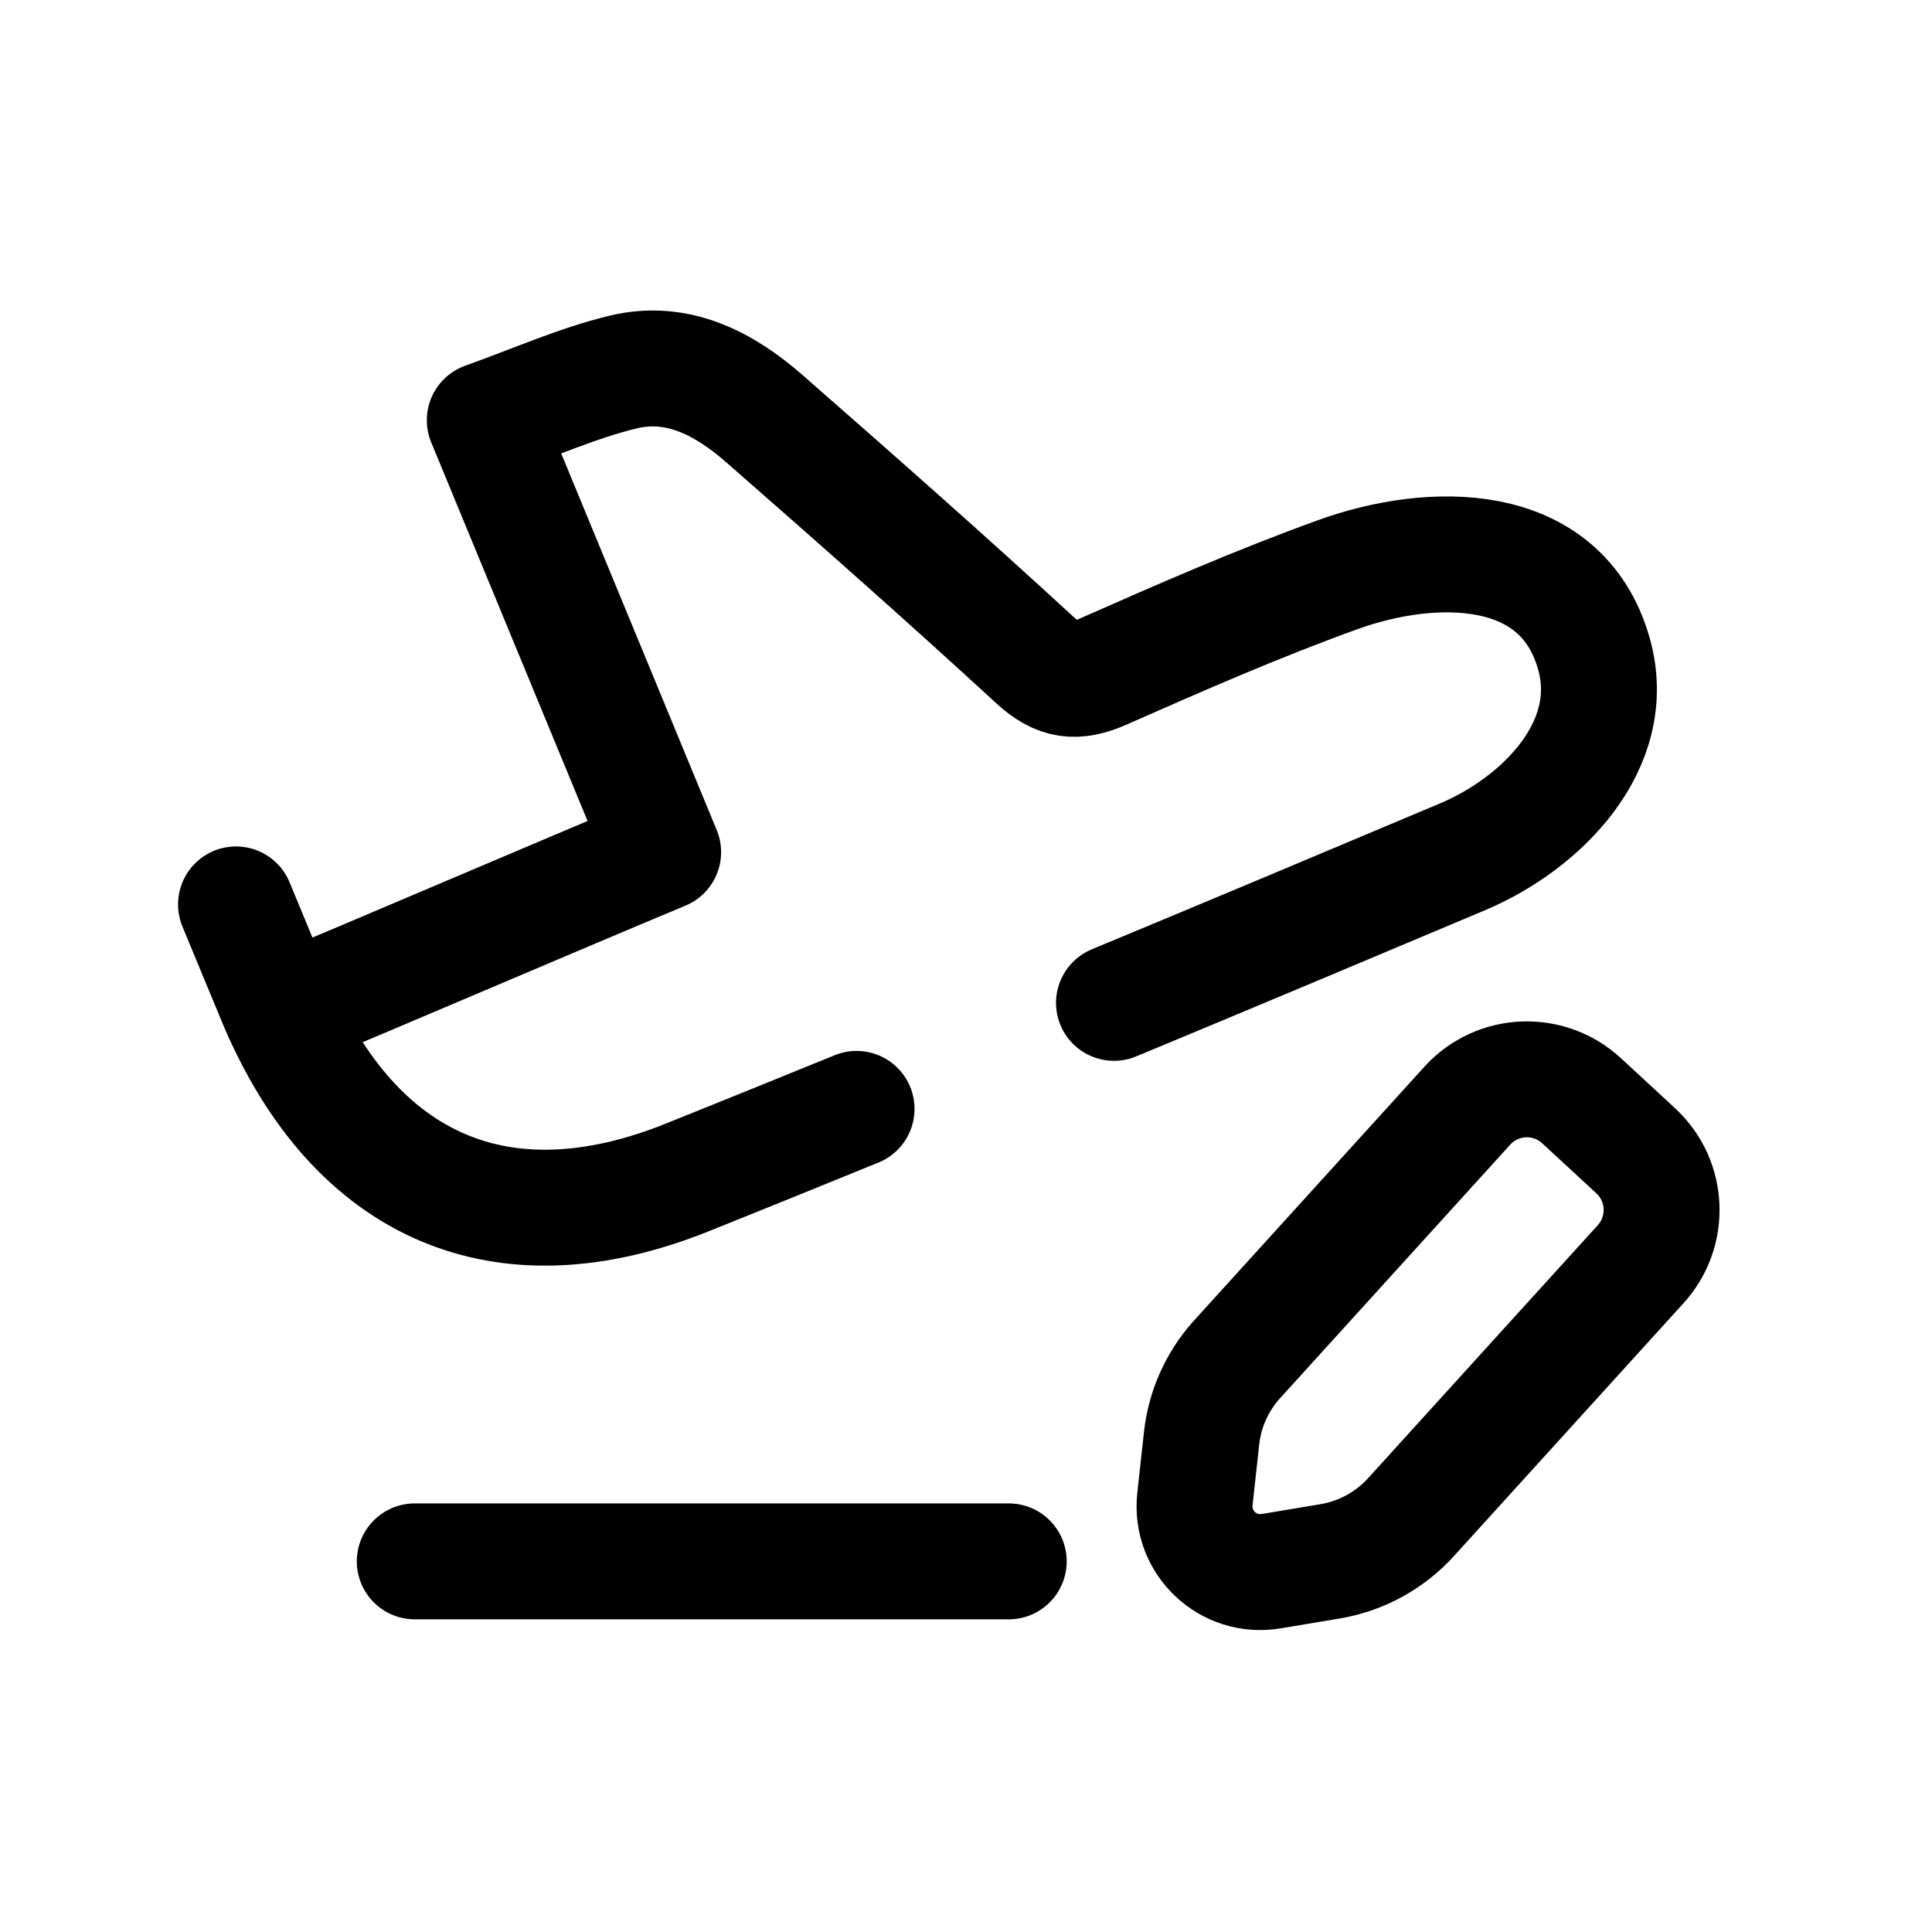 <svg width="25" height="25" viewBox="0 0 25 25" fill="none" xmlns="http://www.w3.org/2000/svg">
<path d="M5.367 20.204H13.053" stroke="black" stroke-width="1.5" stroke-linecap="round" stroke-linejoin="round"/>
<path fill-rule="evenodd" clip-rule="evenodd" d="M17.209 20.204L16.449 20.331C15.893 20.424 15.402 19.961 15.462 19.401L15.548 18.615C15.588 18.238 15.747 17.881 16 17.598L18.993 14.301C19.384 13.878 20.044 13.853 20.467 14.245L21.166 14.891C21.589 15.282 21.615 15.943 21.223 16.366L18.267 19.622C17.991 19.93 17.618 20.136 17.209 20.204Z" stroke="black" stroke-width="1.5" stroke-linecap="round" stroke-linejoin="round"/>
<path d="M3.643 13.113C4.88 12.599 7.323 11.55 8.581 11.027C7.812 9.163 7.058 7.338 6.273 5.438C6.899 5.216 7.47 4.957 8.069 4.813C8.769 4.646 9.371 4.964 9.887 5.414C11.068 6.448 12.246 7.487 13.401 8.55C13.693 8.818 13.924 8.844 14.273 8.691C15.276 8.248 16.283 7.807 17.314 7.435C18.506 7.004 20.204 6.959 20.626 8.463C20.959 9.649 19.936 10.66 18.93 11.085C17.427 11.719 15.922 12.351 14.415 12.977" stroke="black" stroke-width="1.5" stroke-linecap="round" stroke-linejoin="round"/>
<path d="M3.054 11.703C3.143 11.917 3.492 12.764 3.582 12.977C4.598 15.36 6.493 16.198 8.888 15.238C9.621 14.944 10.353 14.647 11.084 14.349" stroke="black" stroke-width="1.5" stroke-linecap="round" stroke-linejoin="round"/>
</svg>